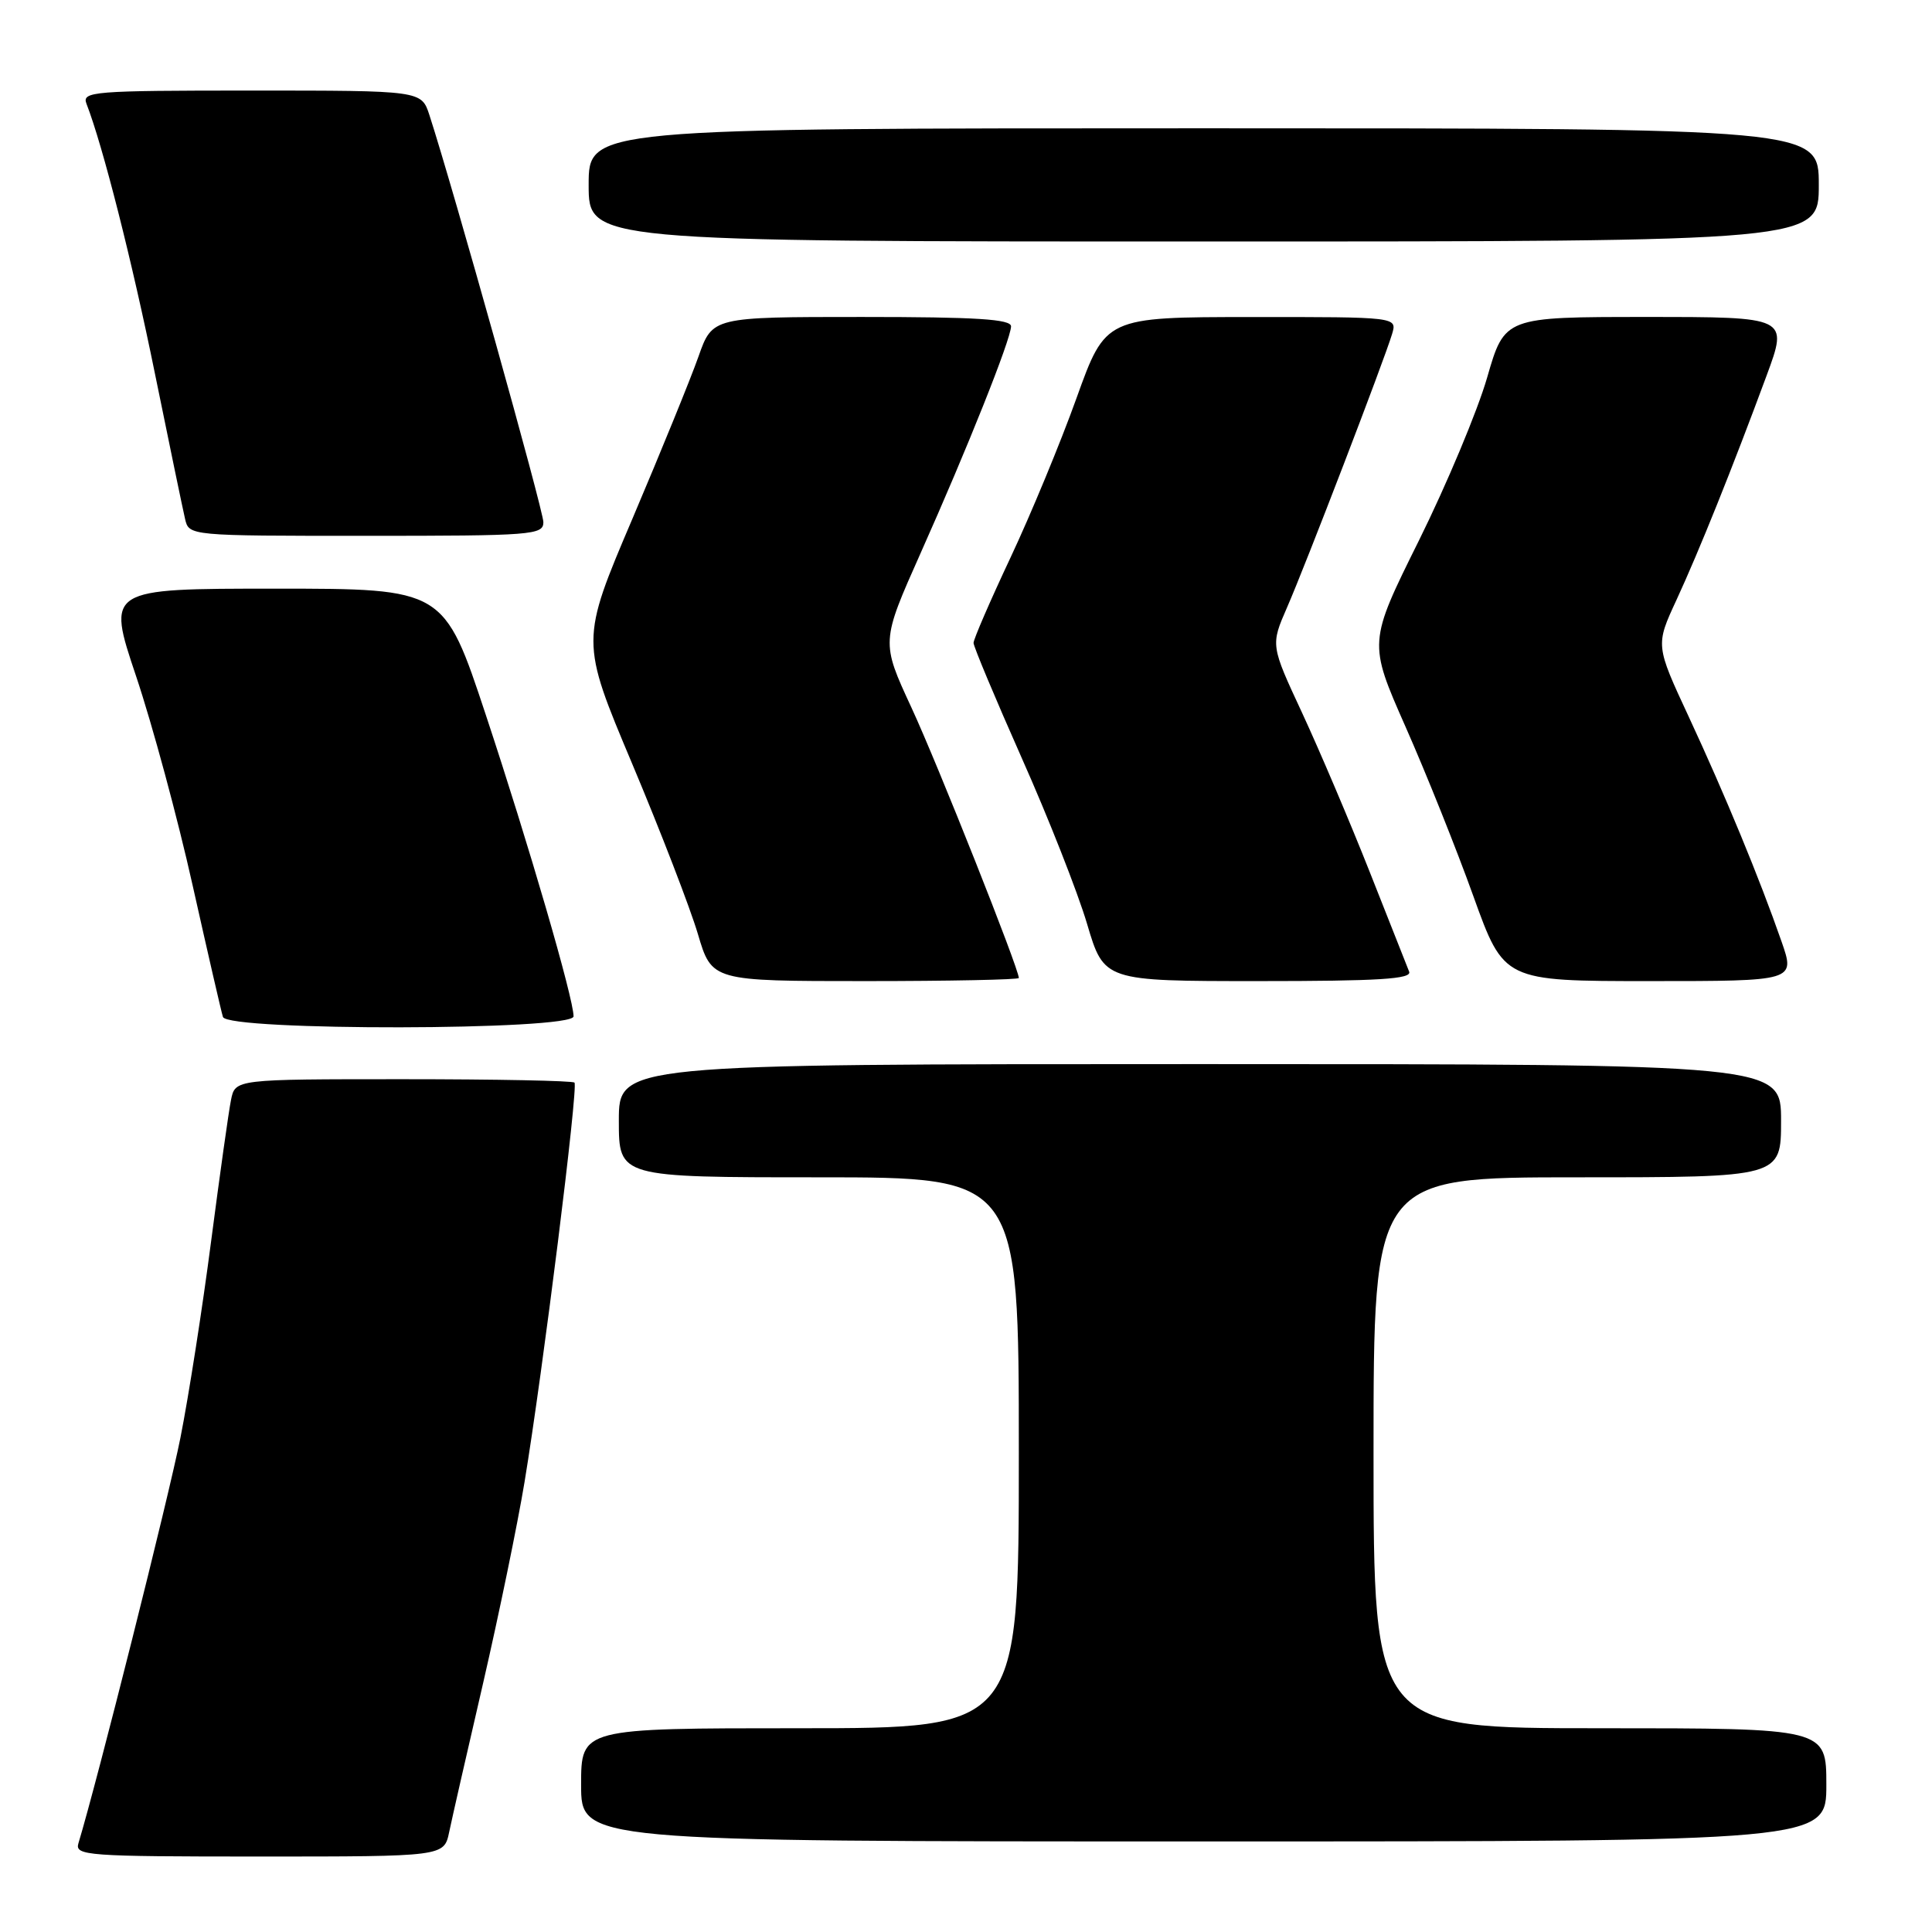 <?xml version="1.0" encoding="UTF-8" standalone="no"?>
<!DOCTYPE svg PUBLIC "-//W3C//DTD SVG 1.1//EN" "http://www.w3.org/Graphics/SVG/1.1/DTD/svg11.dtd" >
<svg xmlns="http://www.w3.org/2000/svg" xmlns:xlink="http://www.w3.org/1999/xlink" version="1.1" viewBox="0 0 256 256">
 <g >
 <path fill="currentColor"
d=" M 59.52 242.75 C 59.89 240.96 61.92 232.07 64.02 223.00 C 66.11 213.93 68.58 201.96 69.50 196.40 C 71.94 181.64 76.65 143.98 76.12 143.45 C 75.87 143.20 65.65 143.00 53.41 143.00 C 31.16 143.00 31.16 143.00 30.61 145.75 C 30.30 147.26 29.12 155.70 27.97 164.50 C 26.83 173.30 25.00 185.00 23.91 190.50 C 22.34 198.43 12.89 236.00 10.39 244.25 C 9.90 245.88 11.50 246.00 34.35 246.00 C 58.84 246.00 58.84 246.00 59.52 242.75 Z  M 242.00 236.50 C 242.00 229.00 242.00 229.00 212.00 229.00 C 182.00 229.00 182.00 229.00 182.00 192.50 C 182.00 156.00 182.00 156.00 209.00 156.00 C 236.00 156.00 236.00 156.00 236.00 148.50 C 236.00 141.00 236.00 141.00 159.00 141.00 C 82.00 141.00 82.00 141.00 82.00 148.50 C 82.00 156.00 82.00 156.00 108.50 156.00 C 135.00 156.00 135.00 156.00 135.00 192.50 C 135.00 229.00 135.00 229.00 106.00 229.00 C 77.00 229.00 77.00 229.00 77.00 236.50 C 77.00 244.00 77.00 244.00 159.50 244.00 C 242.00 244.00 242.00 244.00 242.00 236.50 Z  M 76.00 134.67 C 76.00 132.30 70.06 111.89 64.38 94.75 C 58.83 78.00 58.83 78.00 36.49 78.00 C 14.14 78.00 14.14 78.00 18.03 89.59 C 20.17 95.96 23.55 108.45 25.53 117.34 C 27.52 126.23 29.32 134.06 29.54 134.75 C 30.14 136.63 76.00 136.56 76.00 134.67 Z  M 135.00 129.59 C 135.00 128.35 124.23 101.22 120.78 93.78 C 116.74 85.06 116.74 85.06 121.99 73.28 C 128.18 59.42 133.92 45.02 133.97 43.25 C 133.99 42.29 129.39 42.00 114.20 42.00 C 94.40 42.00 94.40 42.00 92.55 47.25 C 91.53 50.14 87.60 59.79 83.81 68.71 C 76.91 84.91 76.91 84.91 83.77 101.21 C 87.54 110.17 91.45 120.31 92.47 123.75 C 94.32 130.00 94.32 130.00 114.66 130.00 C 125.85 130.00 135.00 129.81 135.00 129.59 Z  M 186.72 128.75 C 186.44 128.06 184.09 122.10 181.48 115.50 C 178.87 108.90 174.85 99.45 172.55 94.49 C 168.36 85.49 168.36 85.49 170.54 80.49 C 172.99 74.89 183.42 47.73 184.46 44.25 C 185.13 42.00 185.13 42.00 165.82 42.01 C 146.50 42.02 146.50 42.02 142.64 52.76 C 140.52 58.67 136.58 68.18 133.89 73.90 C 131.20 79.62 129.00 84.70 129.00 85.19 C 129.00 85.67 131.88 92.54 135.39 100.45 C 138.91 108.35 142.80 118.23 144.04 122.41 C 146.29 130.00 146.29 130.00 166.75 130.00 C 182.72 130.00 187.10 129.73 186.72 128.75 Z  M 236.06 124.75 C 233.16 116.42 228.56 105.28 223.78 95.00 C 219.36 85.50 219.36 85.50 222.14 79.50 C 225.14 73.01 229.54 62.06 234.09 49.75 C 236.95 42.00 236.95 42.00 218.16 42.00 C 199.37 42.00 199.37 42.00 197.05 50.04 C 195.77 54.46 191.71 64.16 188.02 71.61 C 181.31 85.13 181.31 85.13 186.25 96.32 C 188.97 102.47 193.01 112.56 195.23 118.75 C 199.28 130.00 199.28 130.00 218.58 130.00 C 237.89 130.00 237.89 130.00 236.06 124.75 Z  M 72.00 69.19 C 72.00 67.64 60.04 24.91 56.90 15.25 C 55.84 12.00 55.84 12.00 33.32 12.00 C 12.27 12.00 10.83 12.12 11.46 13.75 C 13.63 19.34 17.50 34.59 20.52 49.46 C 22.43 58.83 24.23 67.51 24.52 68.75 C 25.04 71.00 25.04 71.00 48.52 71.00 C 70.53 71.00 72.00 70.89 72.00 69.19 Z  M 241.00 24.50 C 241.00 17.00 241.00 17.00 159.50 17.00 C 78.00 17.00 78.00 17.00 78.00 24.50 C 78.00 32.00 78.00 32.00 159.50 32.00 C 241.00 32.00 241.00 32.00 241.00 24.50 Z "/>
</g>
</svg>
